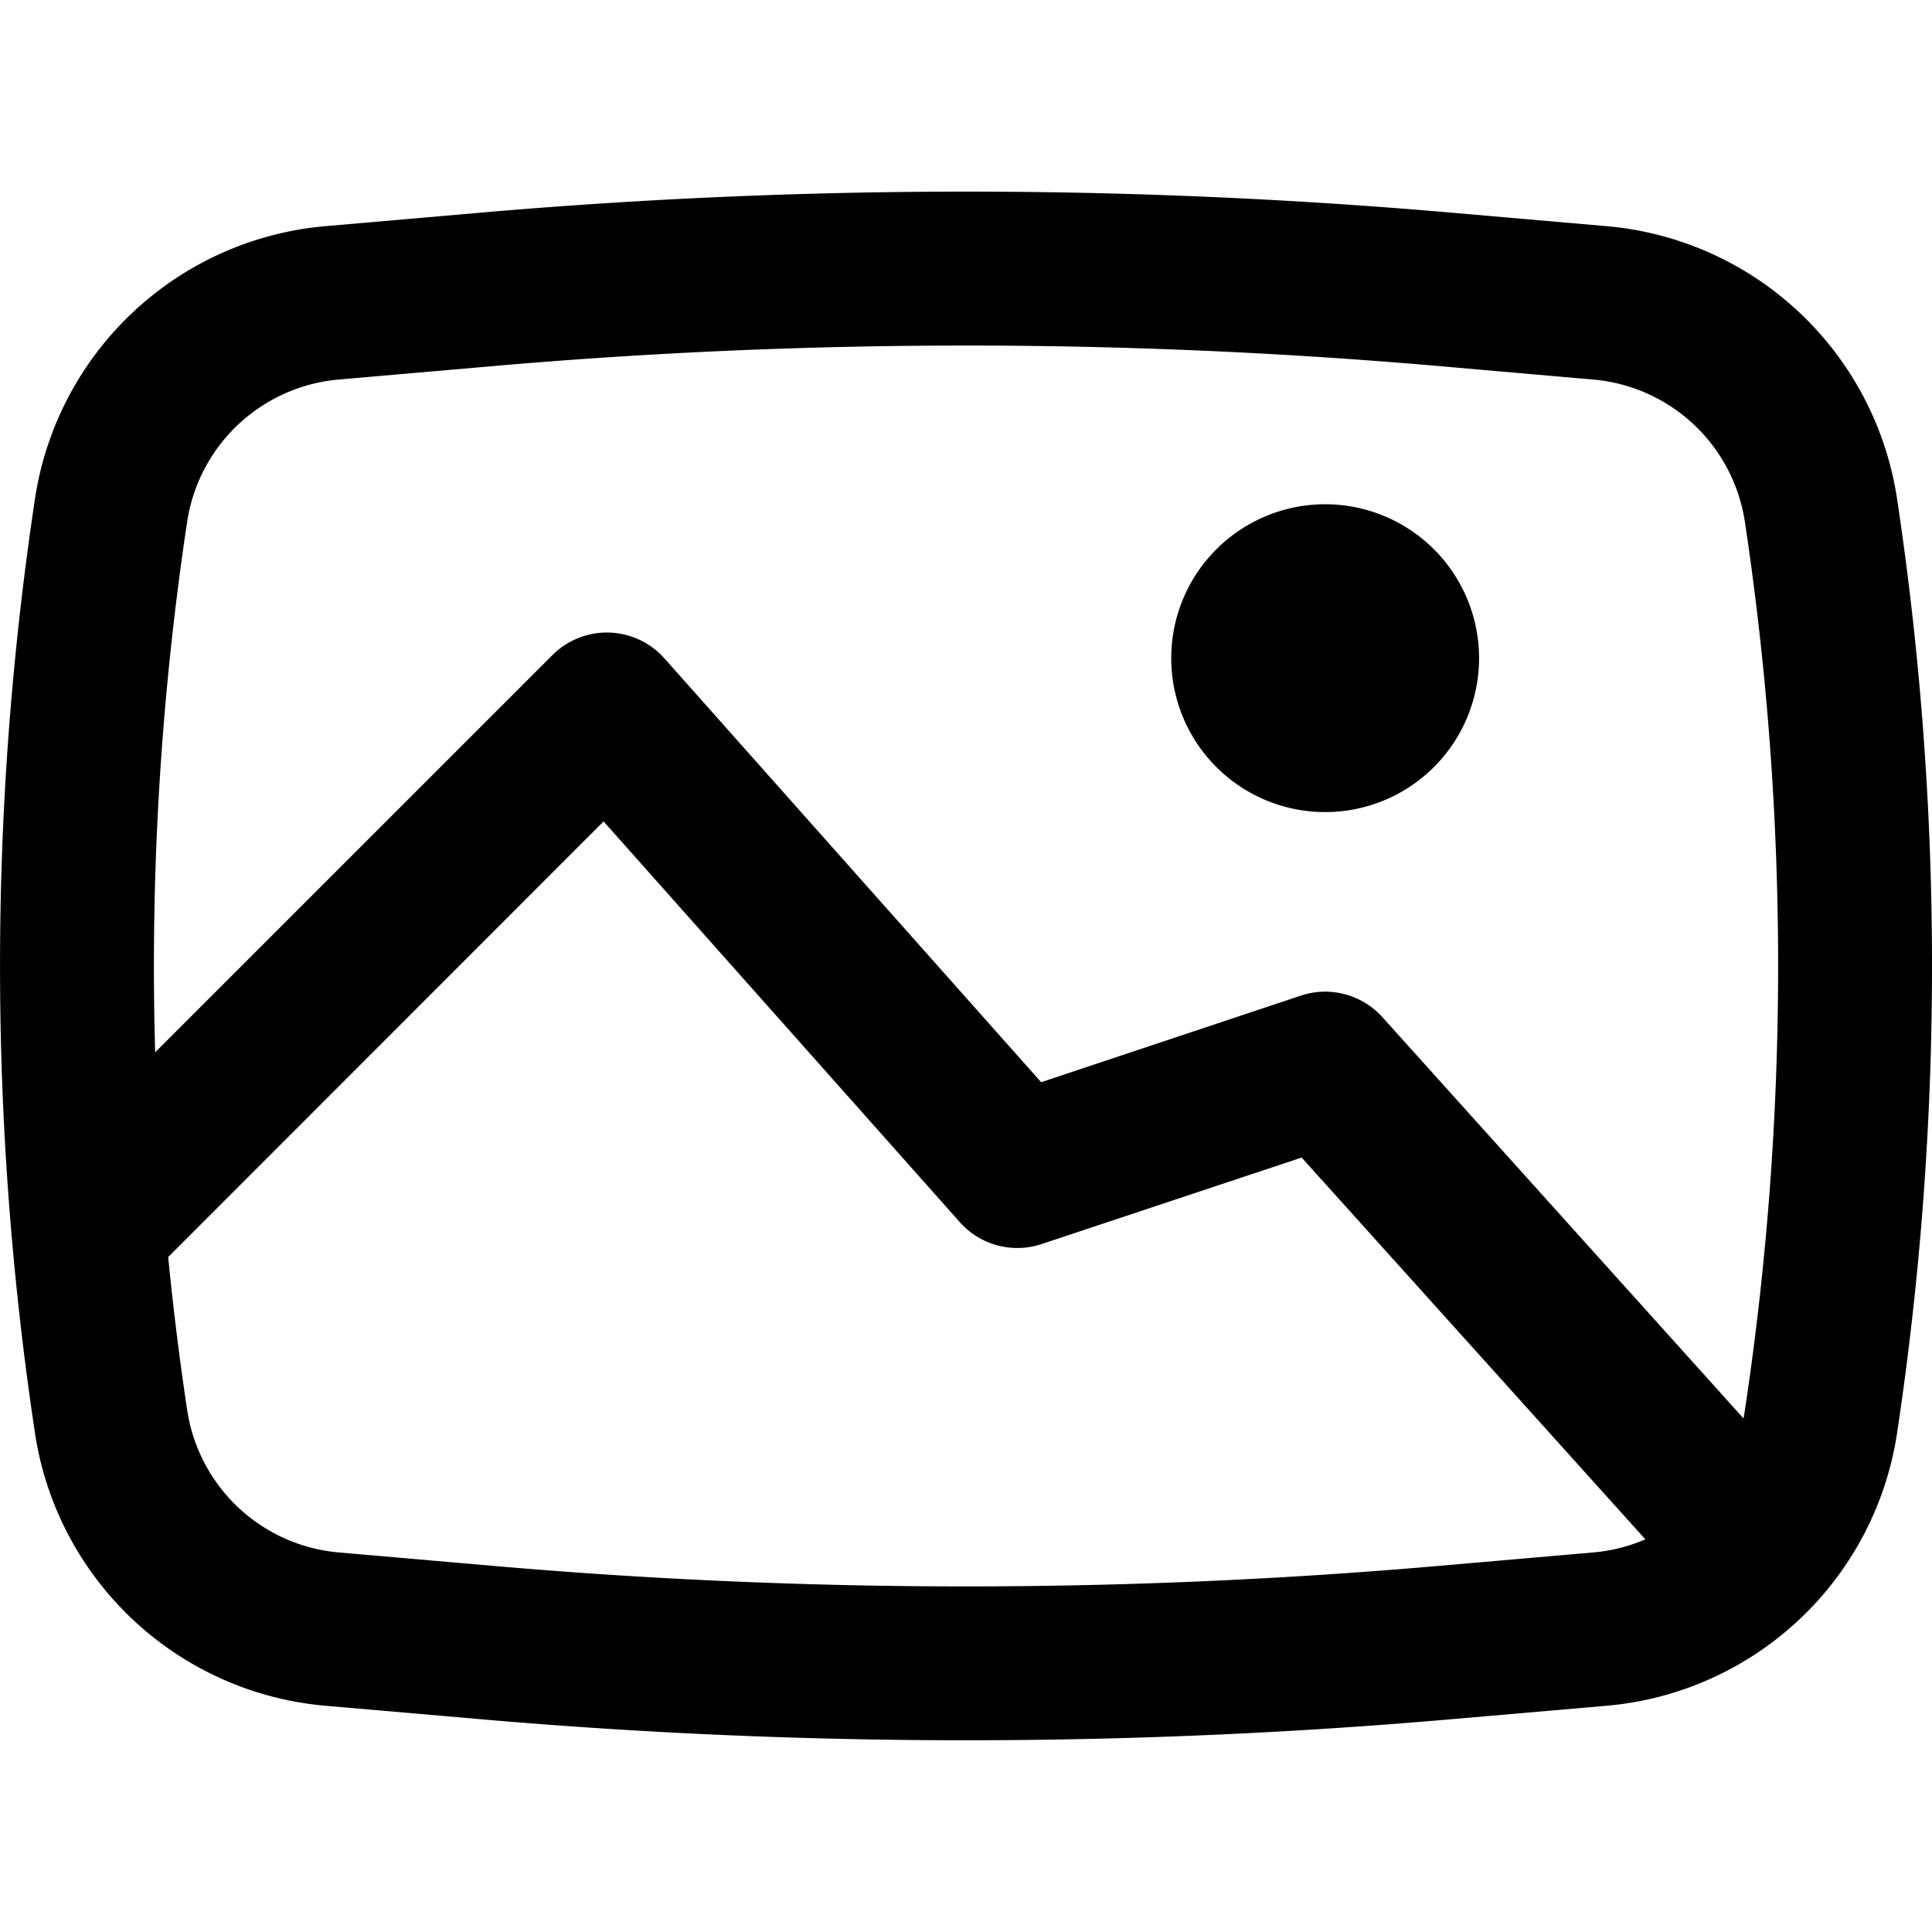 <svg xmlns="http://www.w3.org/2000/svg" width="48" height="48" viewBox="0 4 48 40">
    <g transform="translate(-404 -4173)">
        <g transform="translate(397.409 4166.408)">
            <path d="M35.69 22.944a3.824 3.824 0 1 1 3.824 3.824 3.824 3.824 0 0 1-3.824-3.824z"/>
            <path d="M18.527 11.876a139.311 139.311 0 0 1 24.129 0l3.85.335a8 8 0 0 1 7.218 6.78 78.018 78.018 0 0 1 0 23.2 8 8 0 0 1-7.218 6.78l-3.85.334a139.281 139.281 0 0 1-24.129 0l-3.85-.334a8 8 0 0 1-7.218-6.78 78.011 78.011 0 0 1 0-23.2 8 8 0 0 1 7.218-6.78zm23.8 3.81a135.485 135.485 0 0 0-23.467 0l-3.85.335a4.176 4.176 0 0 0-3.77 3.539 74.187 74.187 0 0 0-.794 13.177l9.871-9.87a1.912 1.912 0 0 1 2.781.082l9.36 10.53 6.452-2.151a1.912 1.912 0 0 1 2.026.535l8.971 9.968q.021-.1.036-.206a74.187 74.187 0 0 0 0-22.064 4.176 4.176 0 0 0-3.768-3.539zm5.143 29.151l-8.54-9.486-6.459 2.149a1.912 1.912 0 0 1-2.034-.544L21.587 27 10.769 37.823q.187 1.9.472 3.8a4.176 4.176 0 0 0 3.768 3.539l3.85.335a135.5 135.5 0 0 0 23.467 0l3.85-.335a4.169 4.169 0 0 0 1.292-.325z"/>
        </g>
    </g>
</svg>
